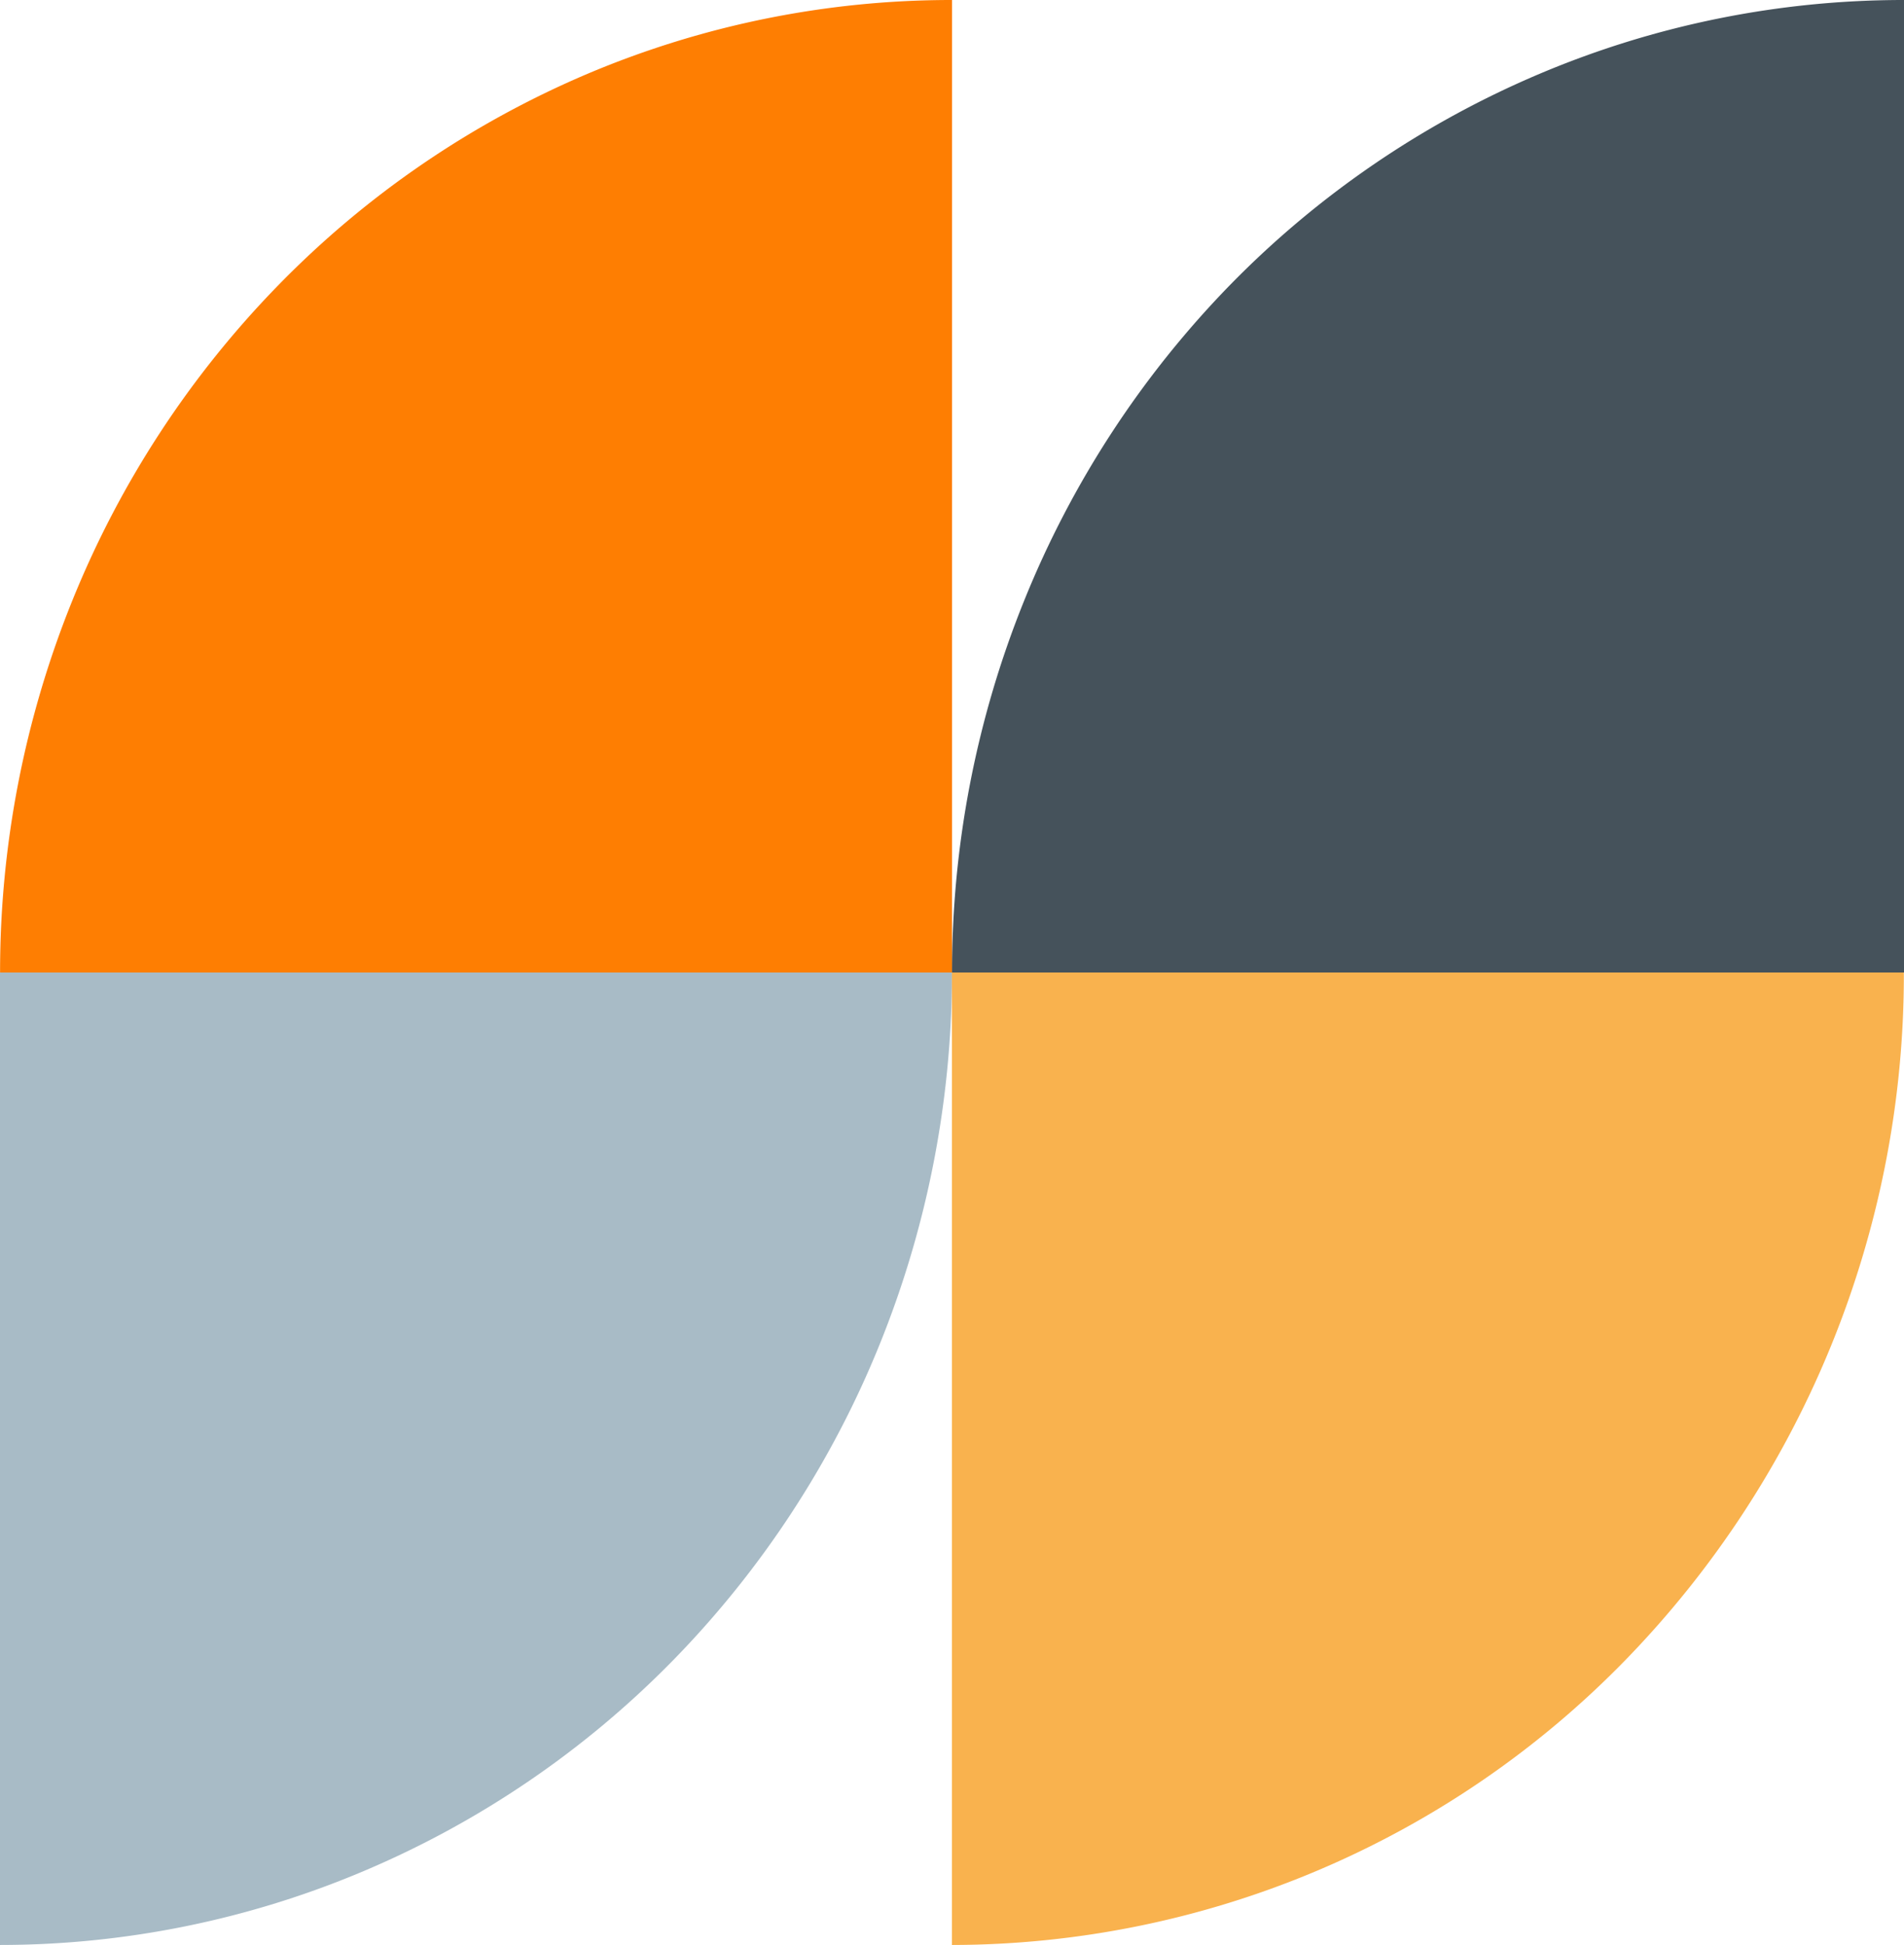 <svg xmlns="http://www.w3.org/2000/svg" width="28.023" height="28.629" viewBox="0 0 28.023 28.629">
  <g id="Grupo_7" data-name="Grupo 7" transform="translate(-1242.99 527.314)">
    <path id="Vector-1" d="M14.012.239a14.586,14.586,0,0,1-1.066,5.478,14.341,14.341,0,0,1-3.037,4.644,13.993,13.993,0,0,1-4.545,3.1A13.751,13.751,0,0,1,0,14.553V.239Z" transform="translate(1242.989 -513.239)" fill="#a8bbc6"/>
    <path id="Vector-2" d="M1,15.228A14.581,14.581,0,0,1,2.064,9.749,14.336,14.336,0,0,1,5.1,5.1,13.99,13.99,0,0,1,9.649,2,13.748,13.748,0,0,1,15.012.914V15.228Z" transform="translate(1256.002 -528.228)" fill="#45525b"/>
    <path id="Vector-3" d="M.989,15.228A14.581,14.581,0,0,1,2.054,9.75,14.336,14.336,0,0,1,5.091,5.105,13.99,13.99,0,0,1,9.636,2,13.748,13.748,0,0,1,15,.914V15.228Z" transform="translate(1242.002 -528.228)" fill="#fe7e02"/>
    <path id="Vector" d="M15,.239a14.474,14.474,0,0,1-4.1,10.122A13.86,13.86,0,0,1,.989,14.553V.239Z" transform="translate(1256.011 -513.239)" fill="#f9b24e"/>
  </g>
</svg>
